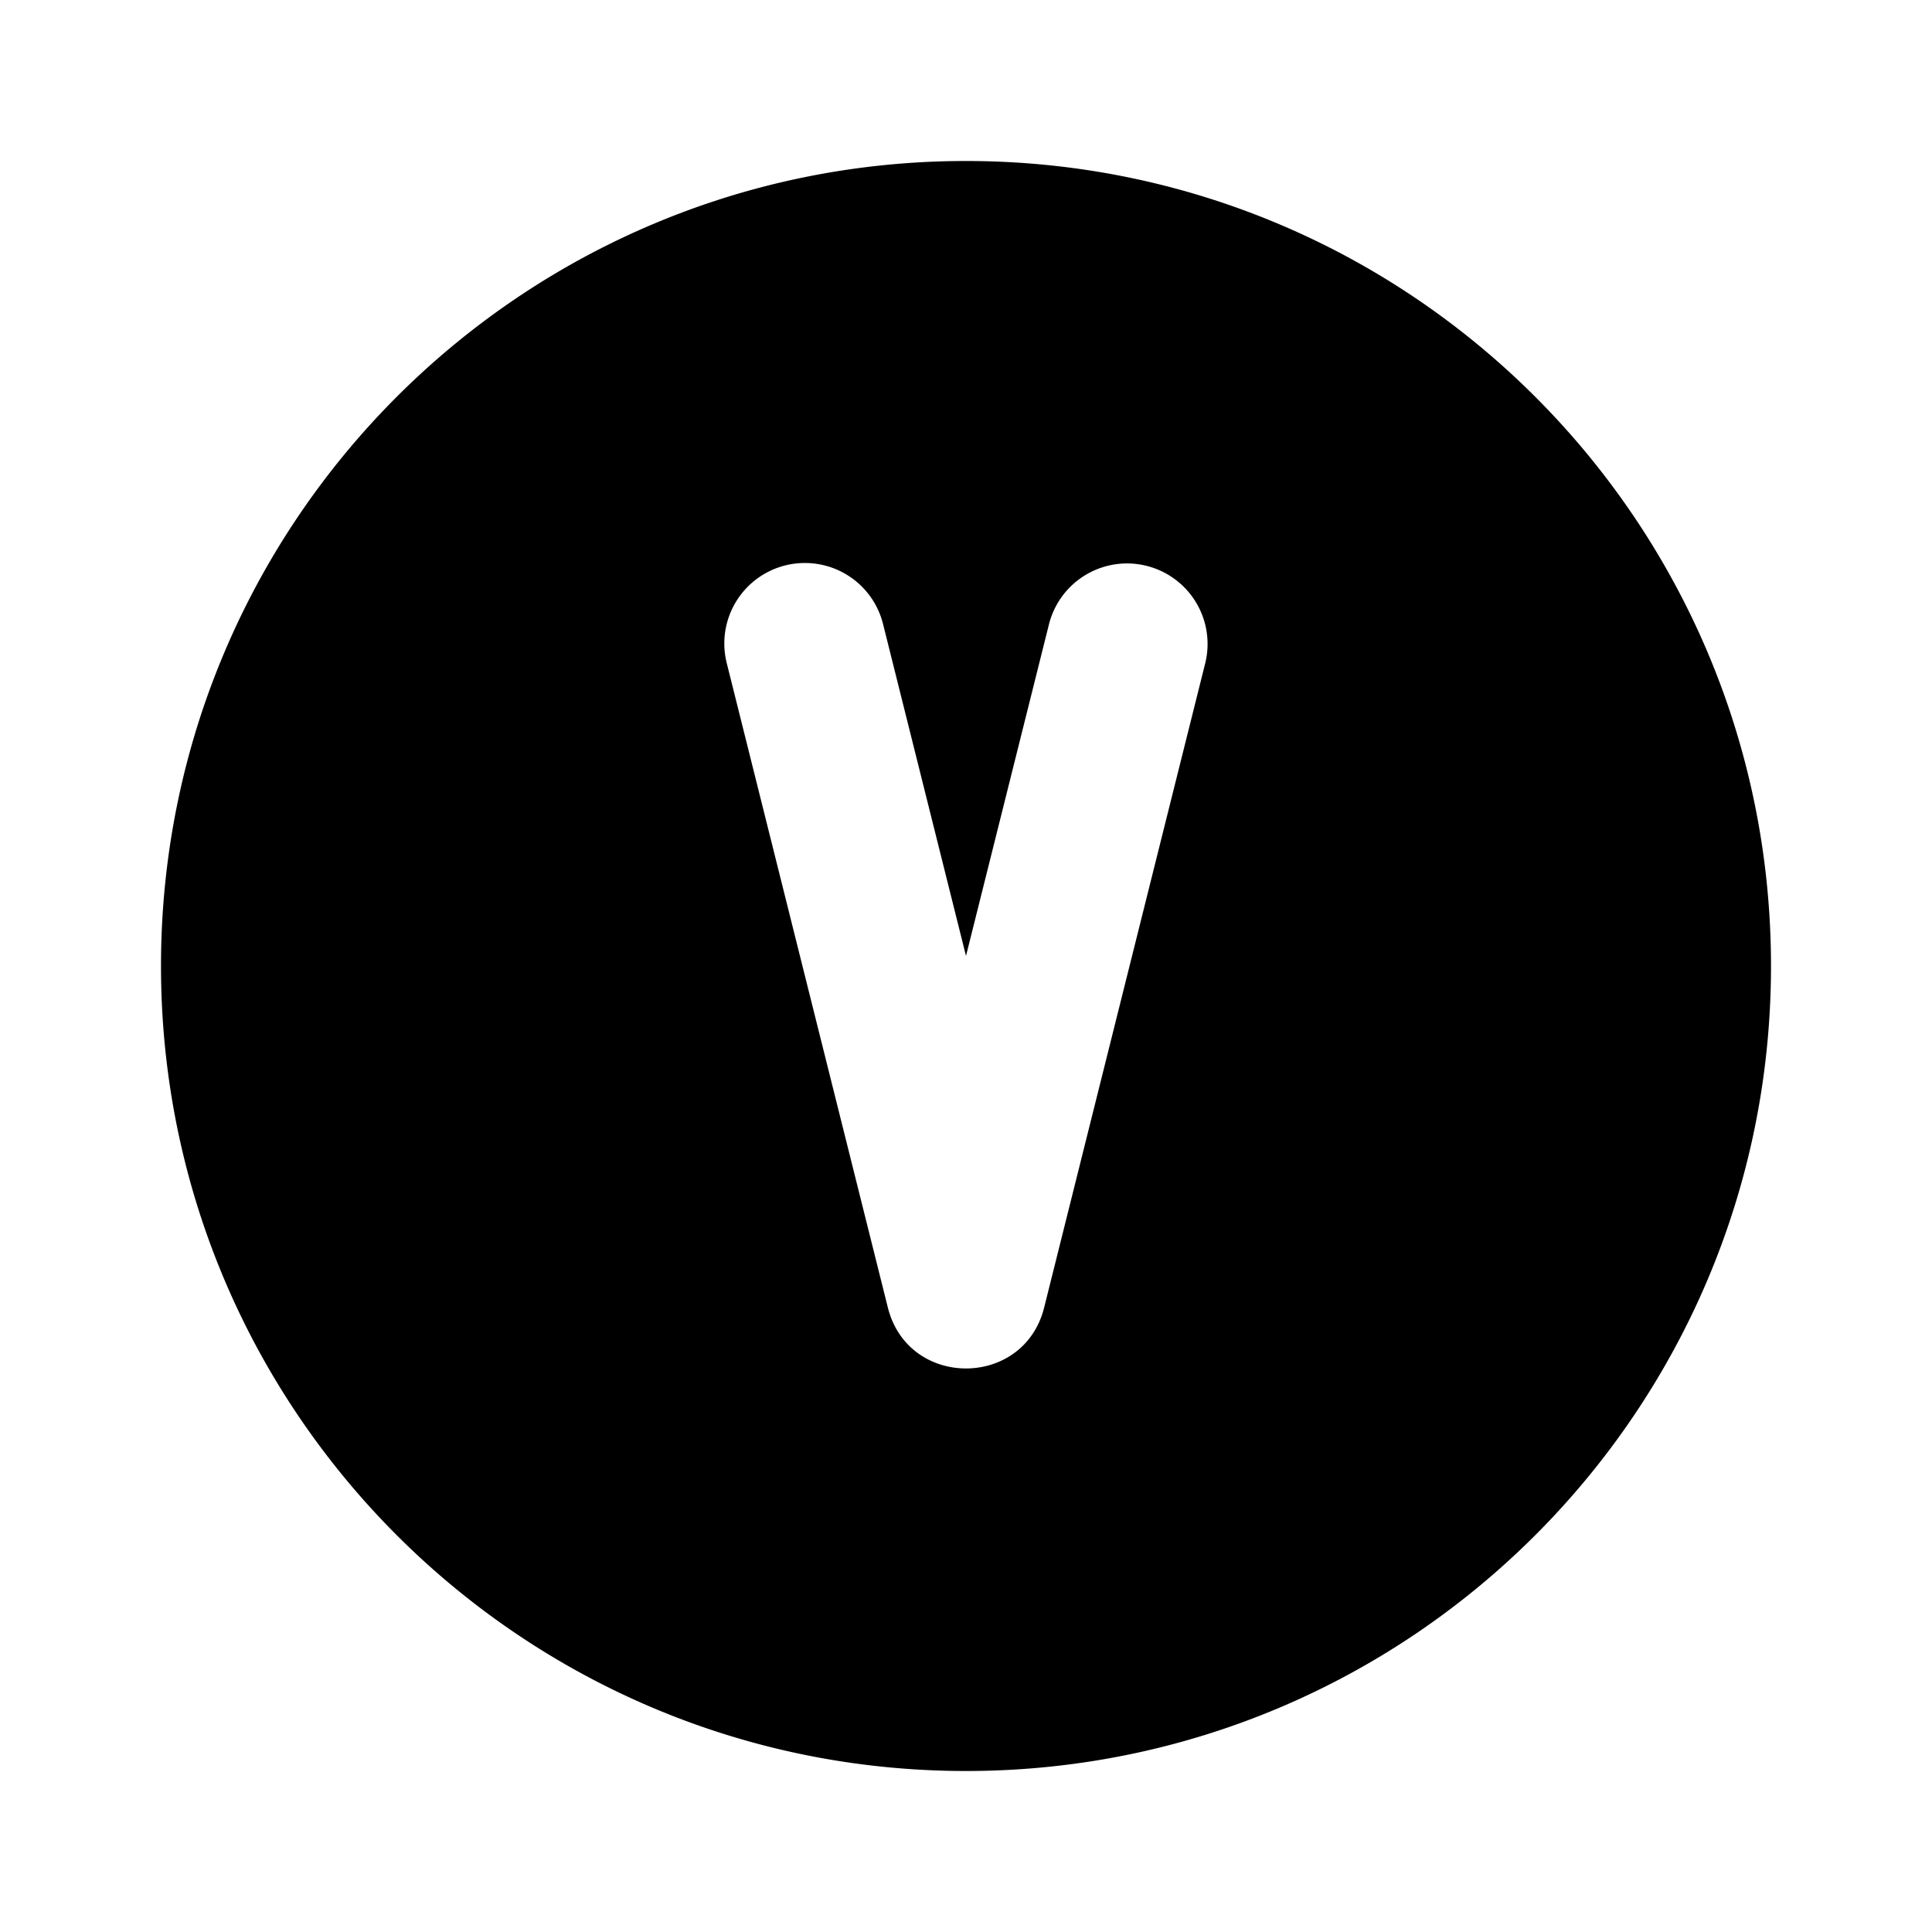 <svg xmlns="http://www.w3.org/2000/svg" width="24" height="24" viewBox="0 0 24 24"><path d="M12 2C6.477 2 2 6.477 2 12s4.477 10 10 10 10-4.477 10-10S17.523 2 12 2zM9.979 6.994a1 1 0 0 1 .992.764L12 11.875l1.03-4.117a1 1 0 0 1 1.212-.729 1 1 0 0 1 .729 1.213l-2 8c-.252 1.01-1.69 1.01-1.942 0l-2-8a1 1 0 0 1 .95-1.248z"/></svg>